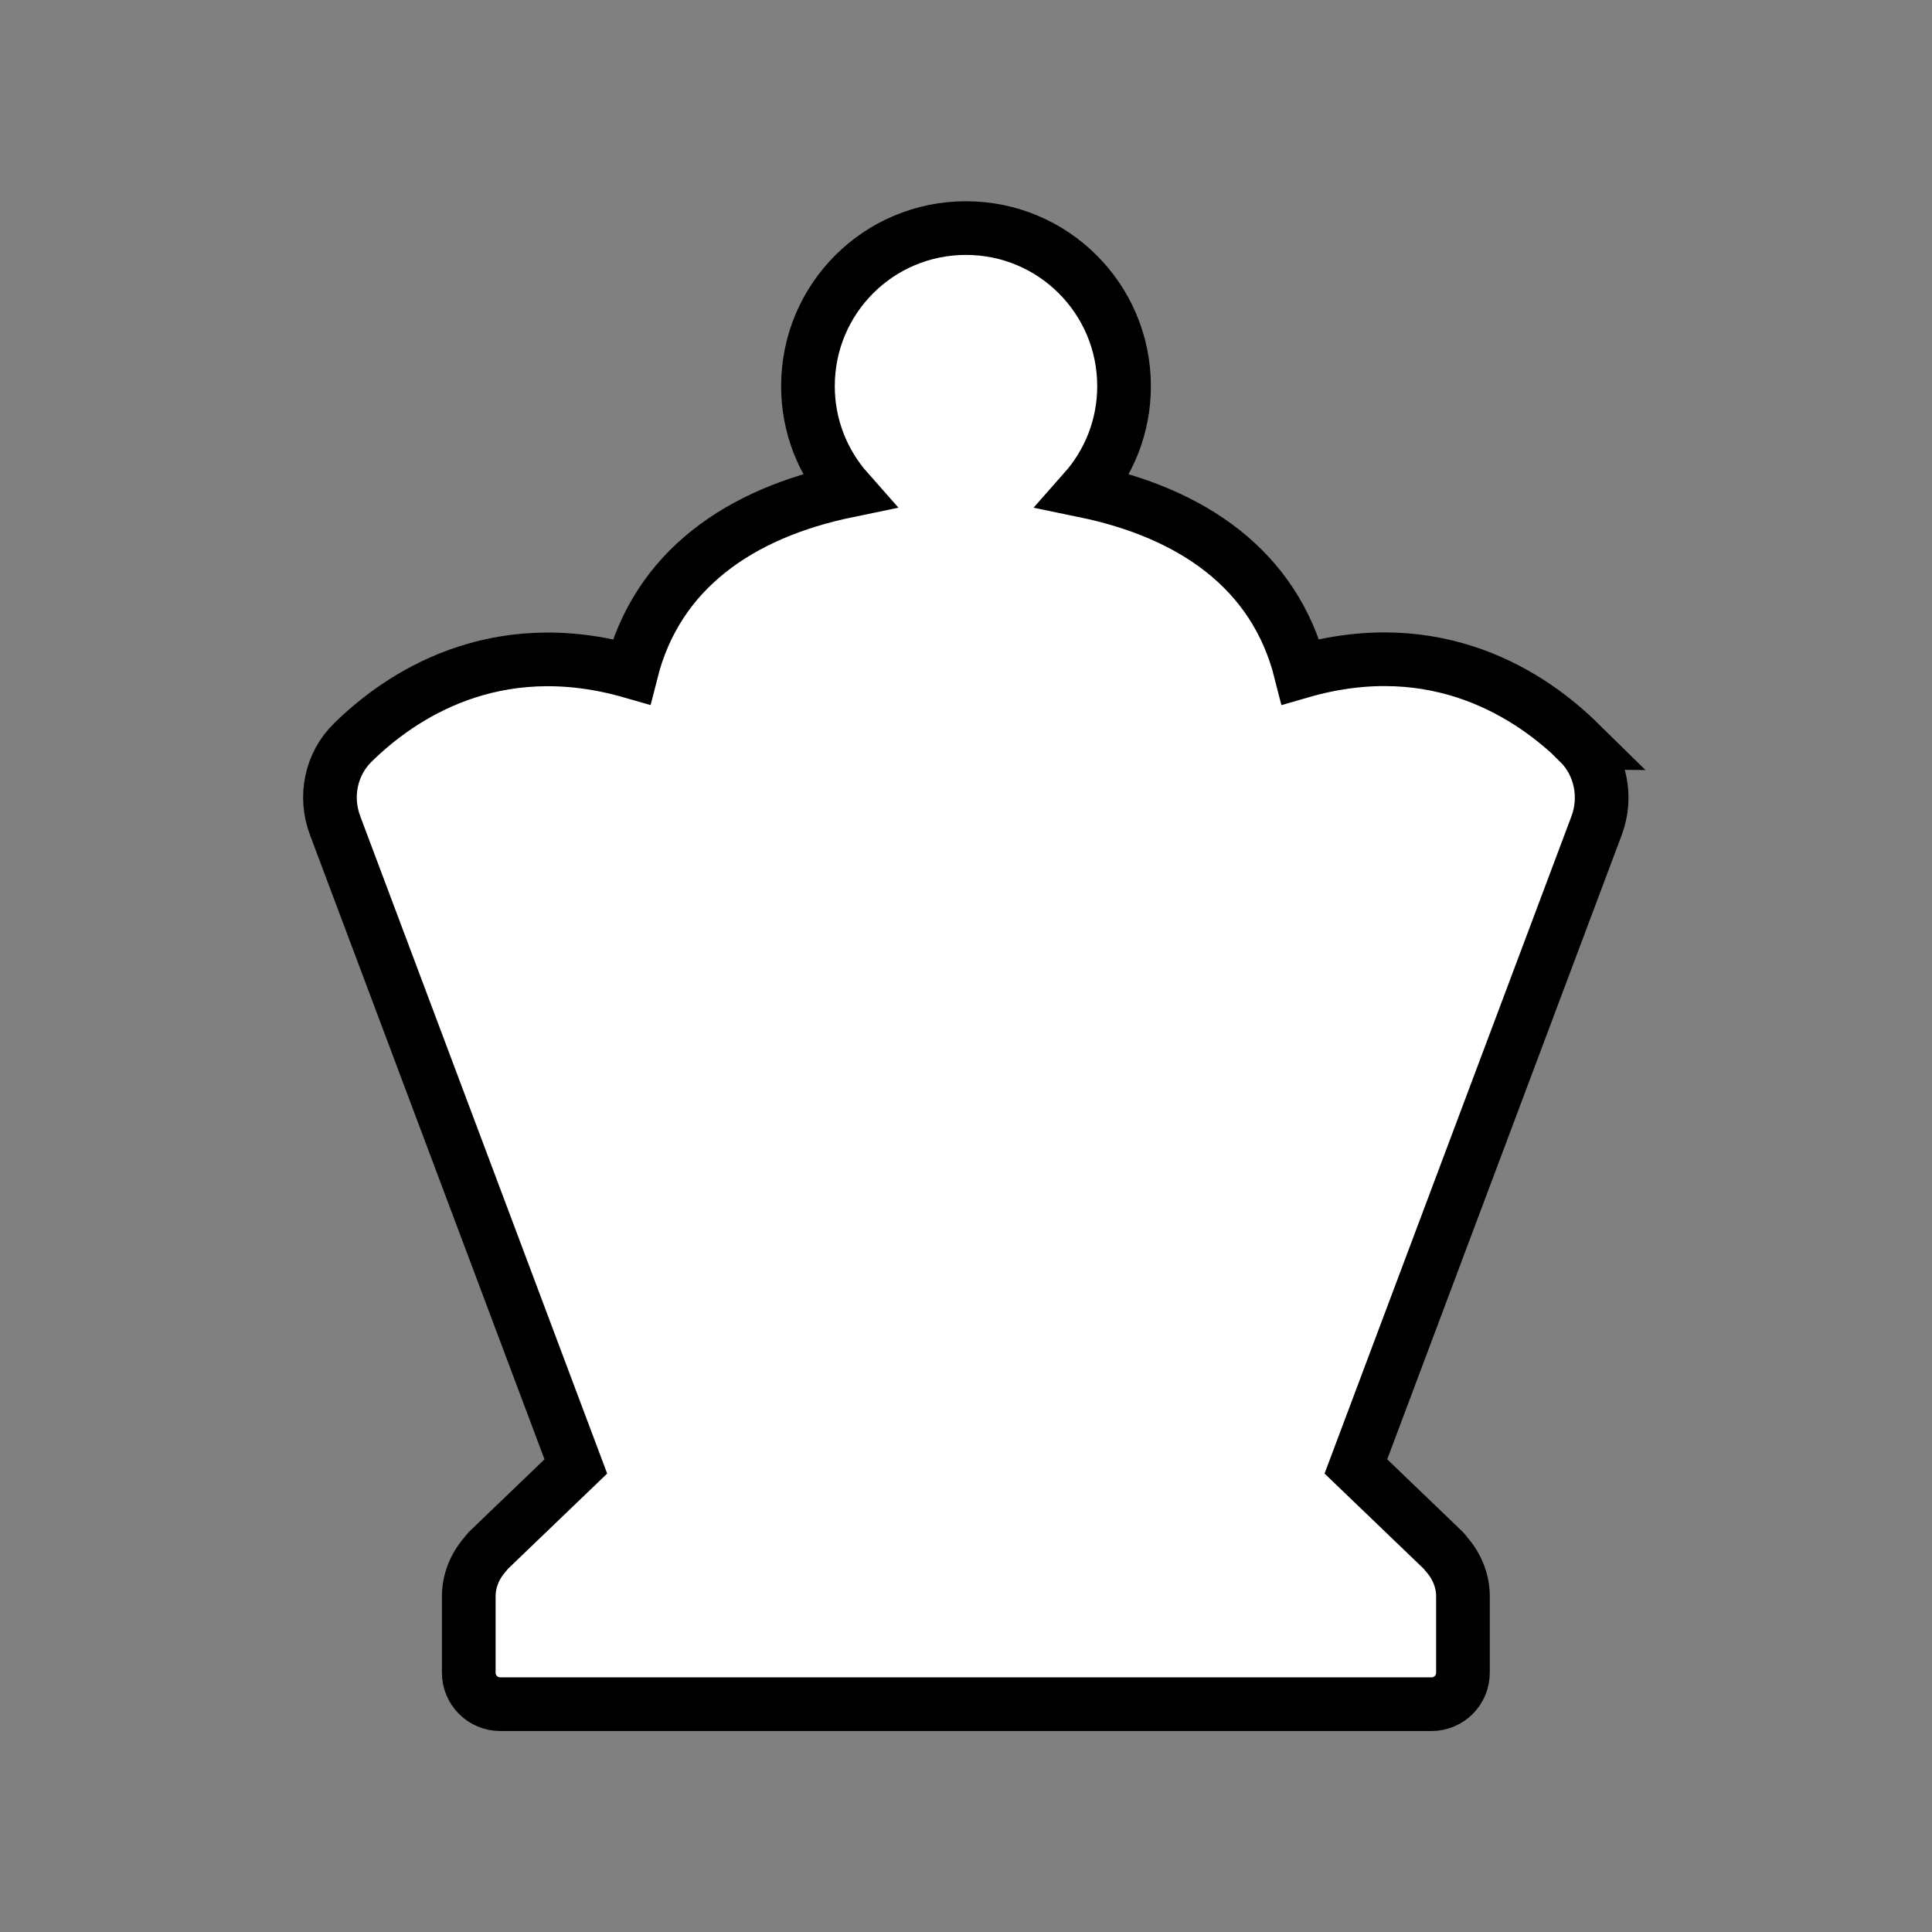 <?xml version="1.0" encoding="UTF-8"?>
<svg id="Layer_2" data-name="Layer 2" xmlns="http://www.w3.org/2000/svg" viewBox="0 0 72 72">
  <rect x="0" y="0" width="72" height="72" fill="#808080" stroke="none"/>
  <defs>
    <style>
      .cls-1 {
        fill: #fff;
        stroke: #000000;
        stroke-width: 2px;
      }

      .cls-2 {
        fill: #1a1a1a;
        opacity: 0;
      }
    </style>
  </defs>
  <g id="Rough">
    <g>
      <rect class="cls-2" width="72" height="72"/>
      <path class="cls-1" d="M58.85,27.67c-1.75-1.72-5.27-4.12-10.38-2.64-.96-3.8-4.04-5.91-8.06-6.74,.92-1.04,1.48-2.4,1.48-3.9,0-3.25-2.63-5.89-5.89-5.89s-5.89,2.63-5.89,5.89c0,1.5,.56,2.86,1.48,3.9-4.02,.83-7.1,2.95-8.06,6.74-5.12-1.47-8.64,.93-10.38,2.64-.82,.8-1.07,2.02-.66,3.1l8.97,23.88h0l-3.27,3.14s-.09,.11-.13,.16h0c-.37,.43-.59,.97-.59,1.54v2.85c0,.65,.53,1.17,1.17,1.17H53.35c.65,0,1.17-.53,1.17-1.17v-2.85c0-.57-.22-1.11-.59-1.54h0c-.05-.05-.08-.11-.13-.16l-3.27-3.14h0l8.97-23.88c.4-1.07,.16-2.29-.66-3.1Z"/>
    </g>
  </g>
</svg>